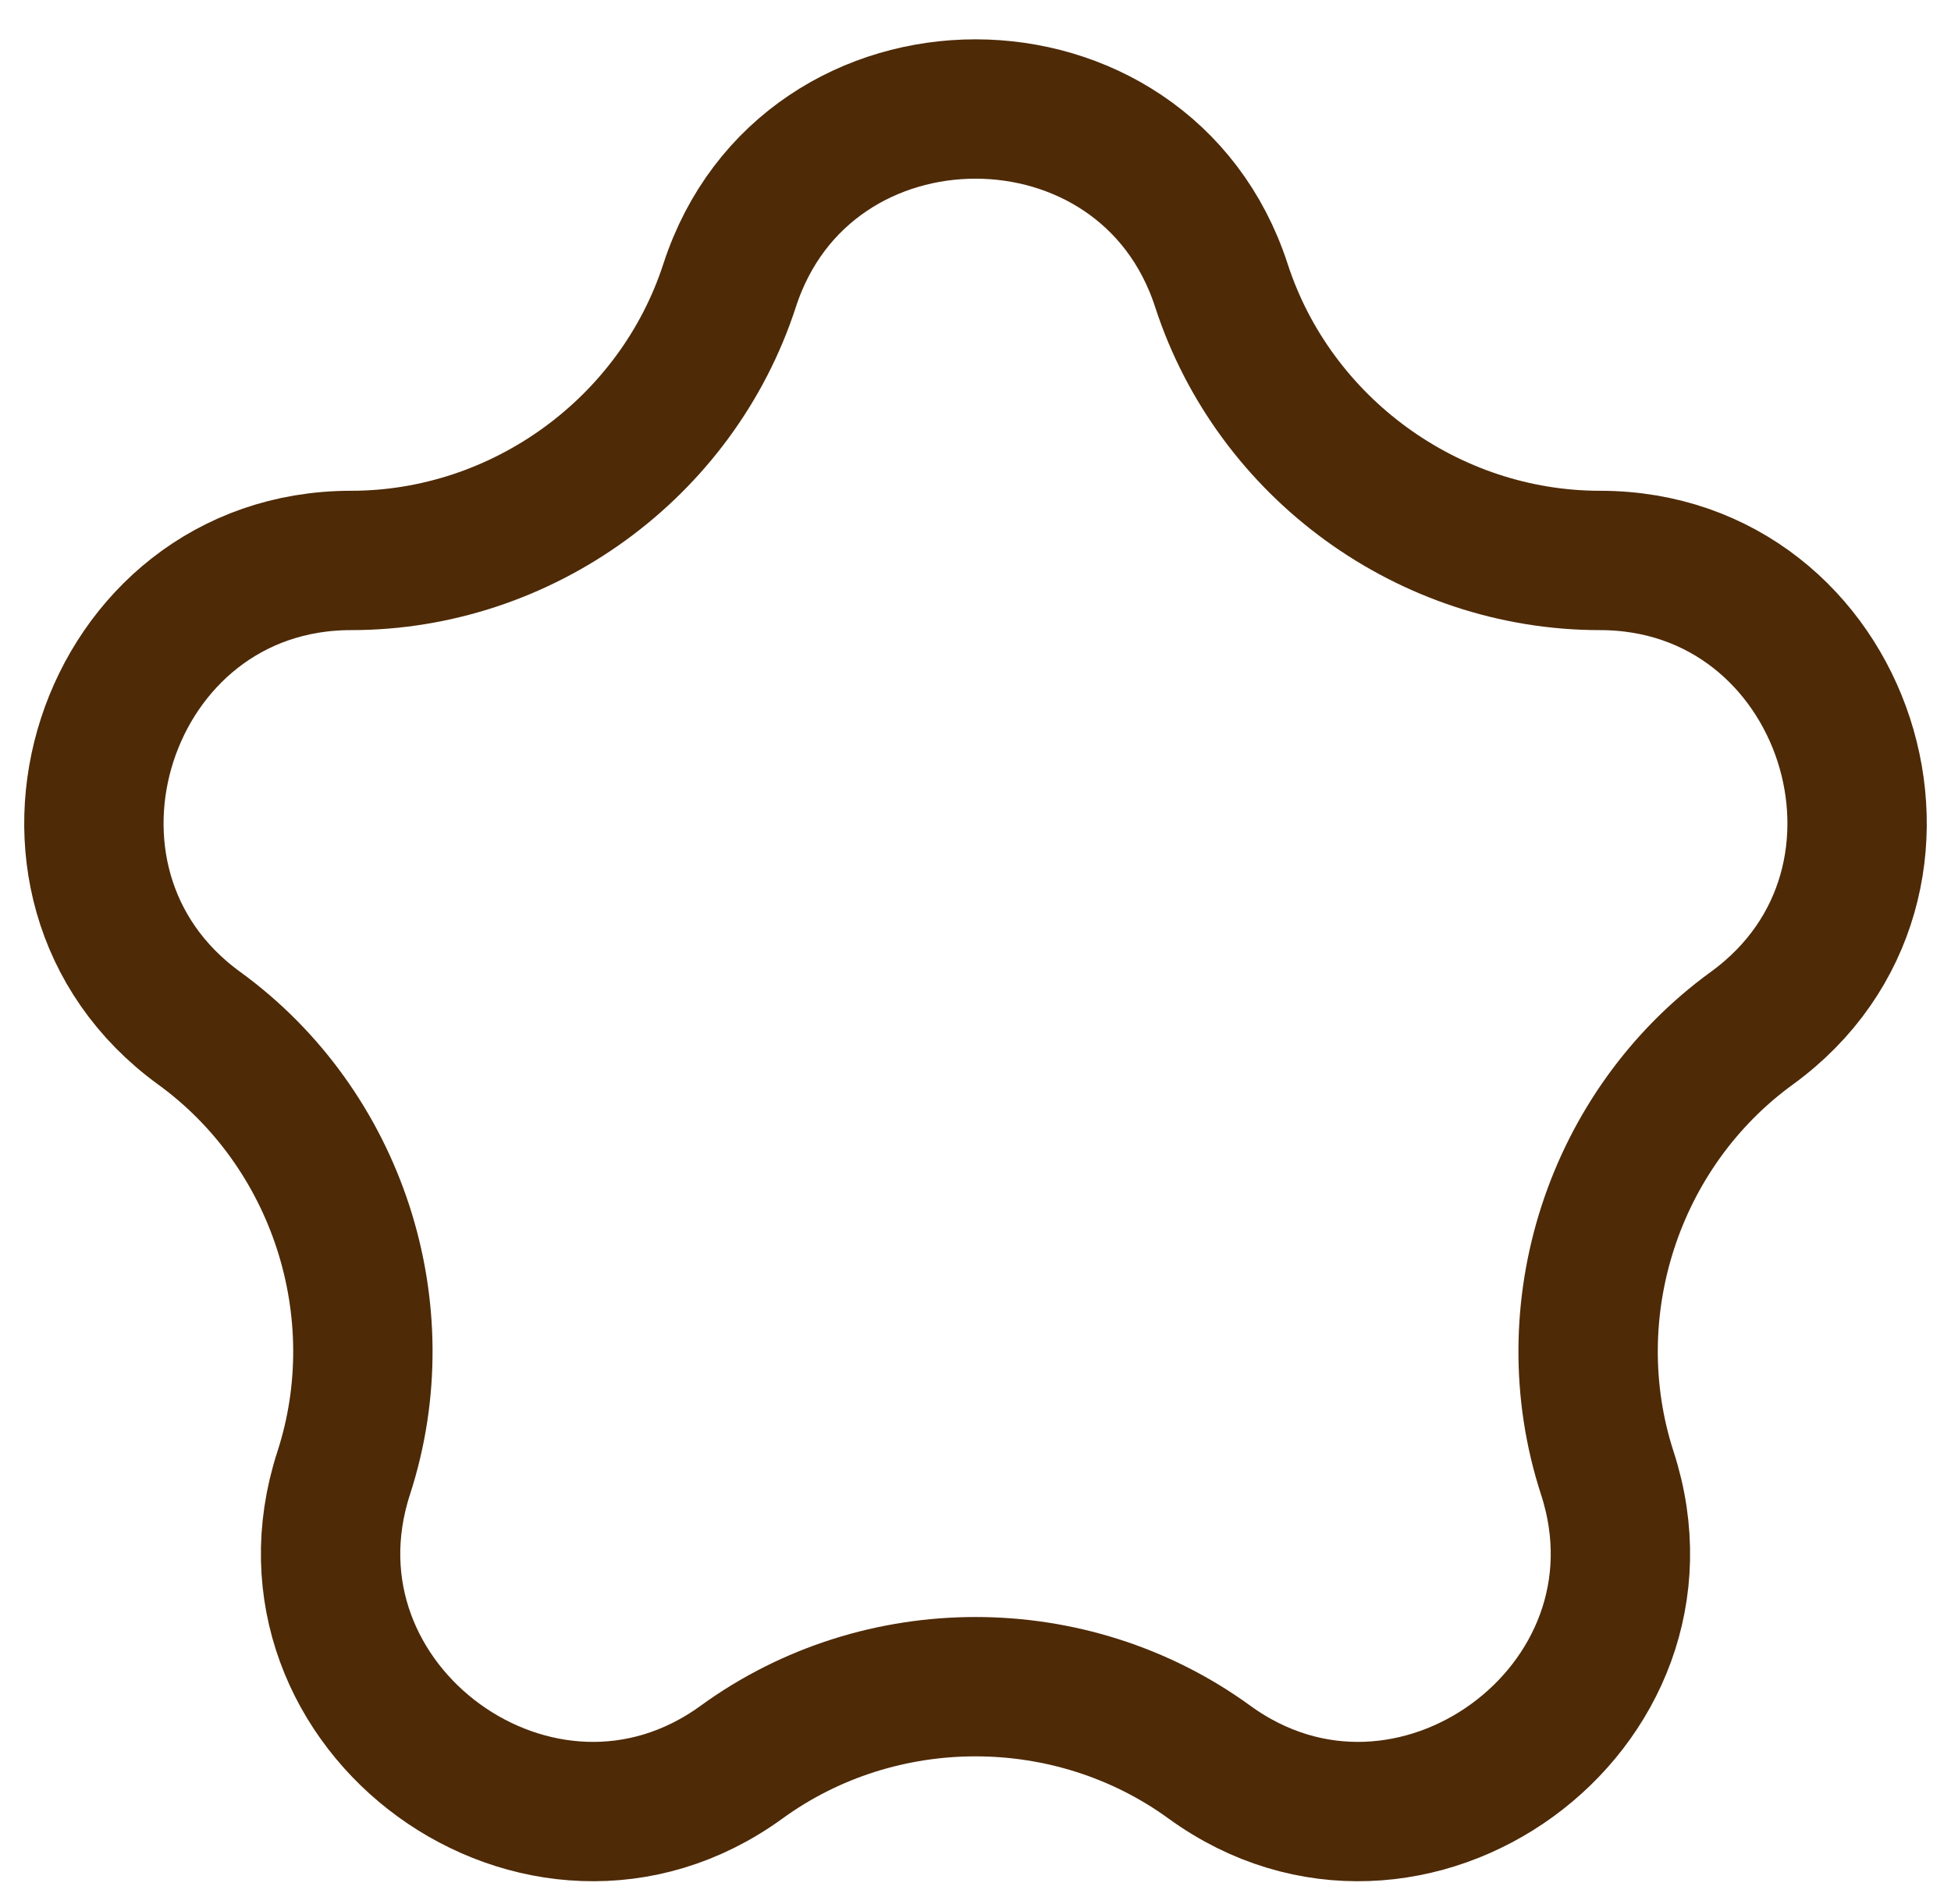 <svg width="42" height="41" viewBox="0 0 42 41" fill="none" xmlns="http://www.w3.org/2000/svg">
<path d="M7.559 12.066C11.241 12.066 14.568 9.649 15.706 6.147C17.352 1.08 24.648 1.08 26.294 6.147C27.432 9.649 30.759 12.066 34.441 12.066C39.769 12.066 42.023 19.004 37.713 22.136C34.734 24.3 33.463 28.211 34.601 31.713C36.247 36.781 30.346 41.069 26.035 37.937C23.056 35.772 18.944 35.772 15.965 37.937C11.654 41.069 5.753 36.781 7.399 31.713C8.537 28.211 7.266 24.3 4.287 22.136C-0.023 19.004 2.231 12.066 7.559 12.066Z" stroke="#4E2A07" stroke-width="3"/>
</svg>
